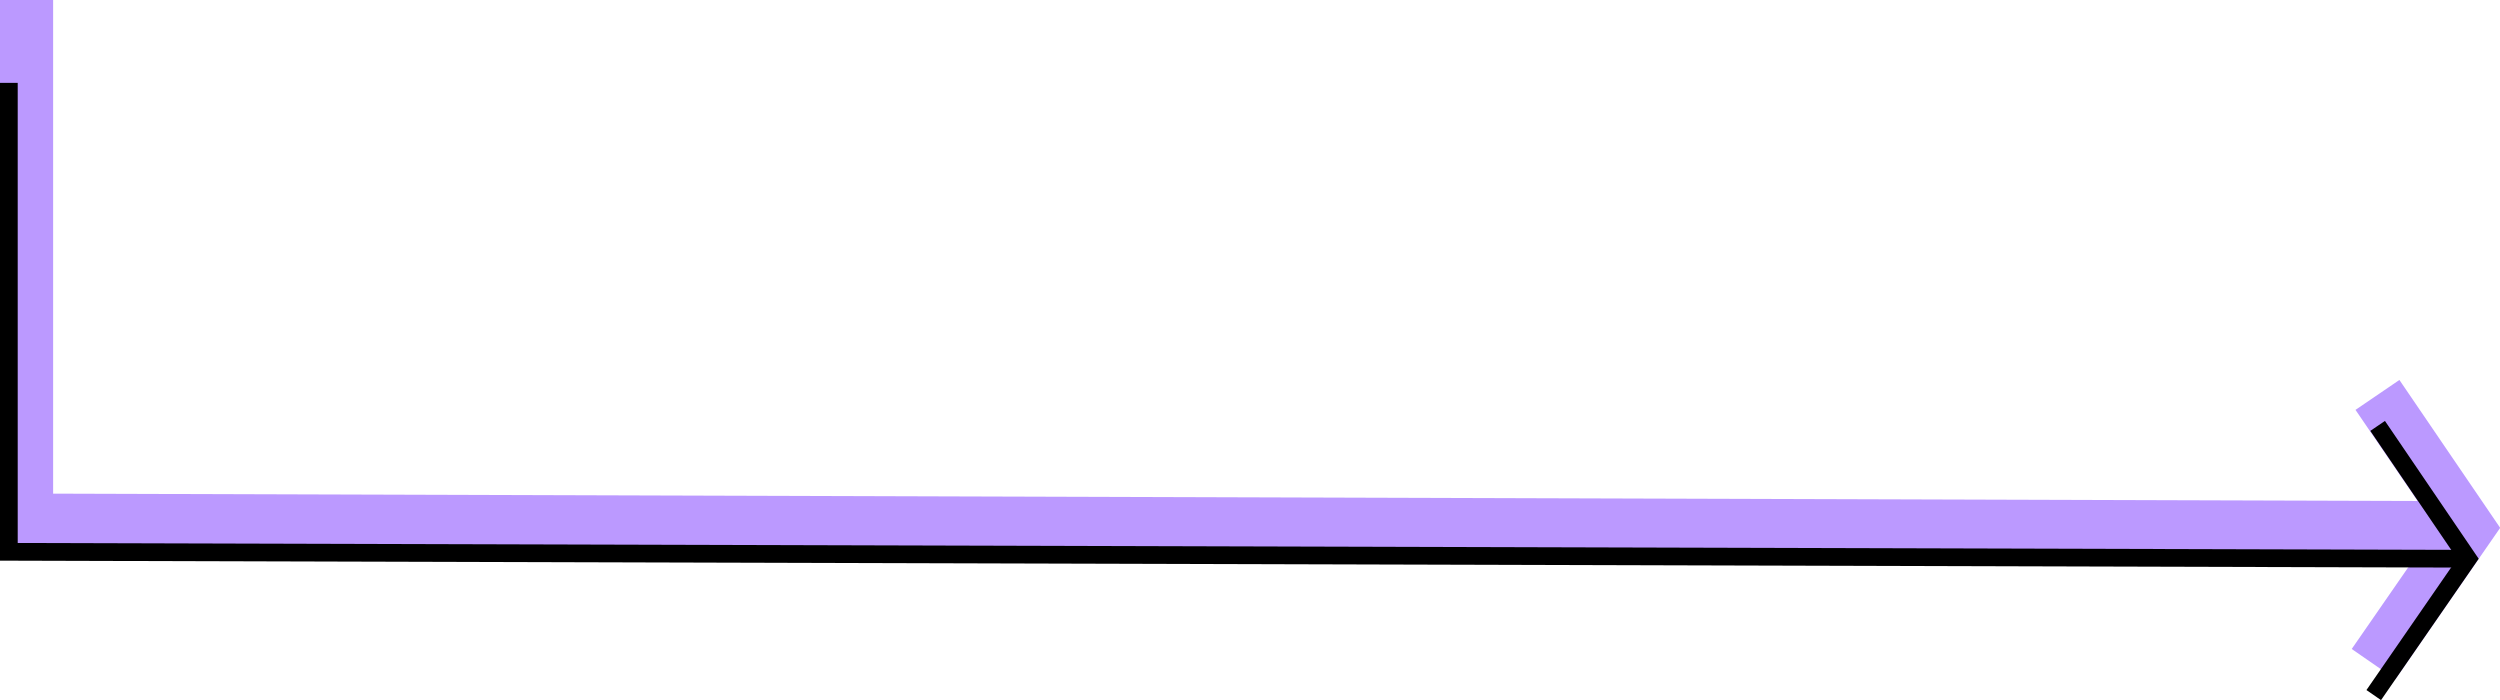 <svg xmlns="http://www.w3.org/2000/svg" viewBox="0 0 141.17 39.54"><defs><style>.a,.b{fill:none;stroke-miterlimit:10;}.a{stroke:#bb99ff;stroke-width:3px;}.b{stroke:#000;}</style></defs><polyline class="a" points="1.5 0 1.5 29.37 139.36 29.8"/><polyline class="a" points="134.25 22.3 139.36 29.8 134.03 37.5"/><polyline class="b" points="0.5 4.68 0.5 31.16 138.97 31.55"/><polyline class="b" points="134.26 24.05 139.36 31.55 134.04 39.25"/></svg>